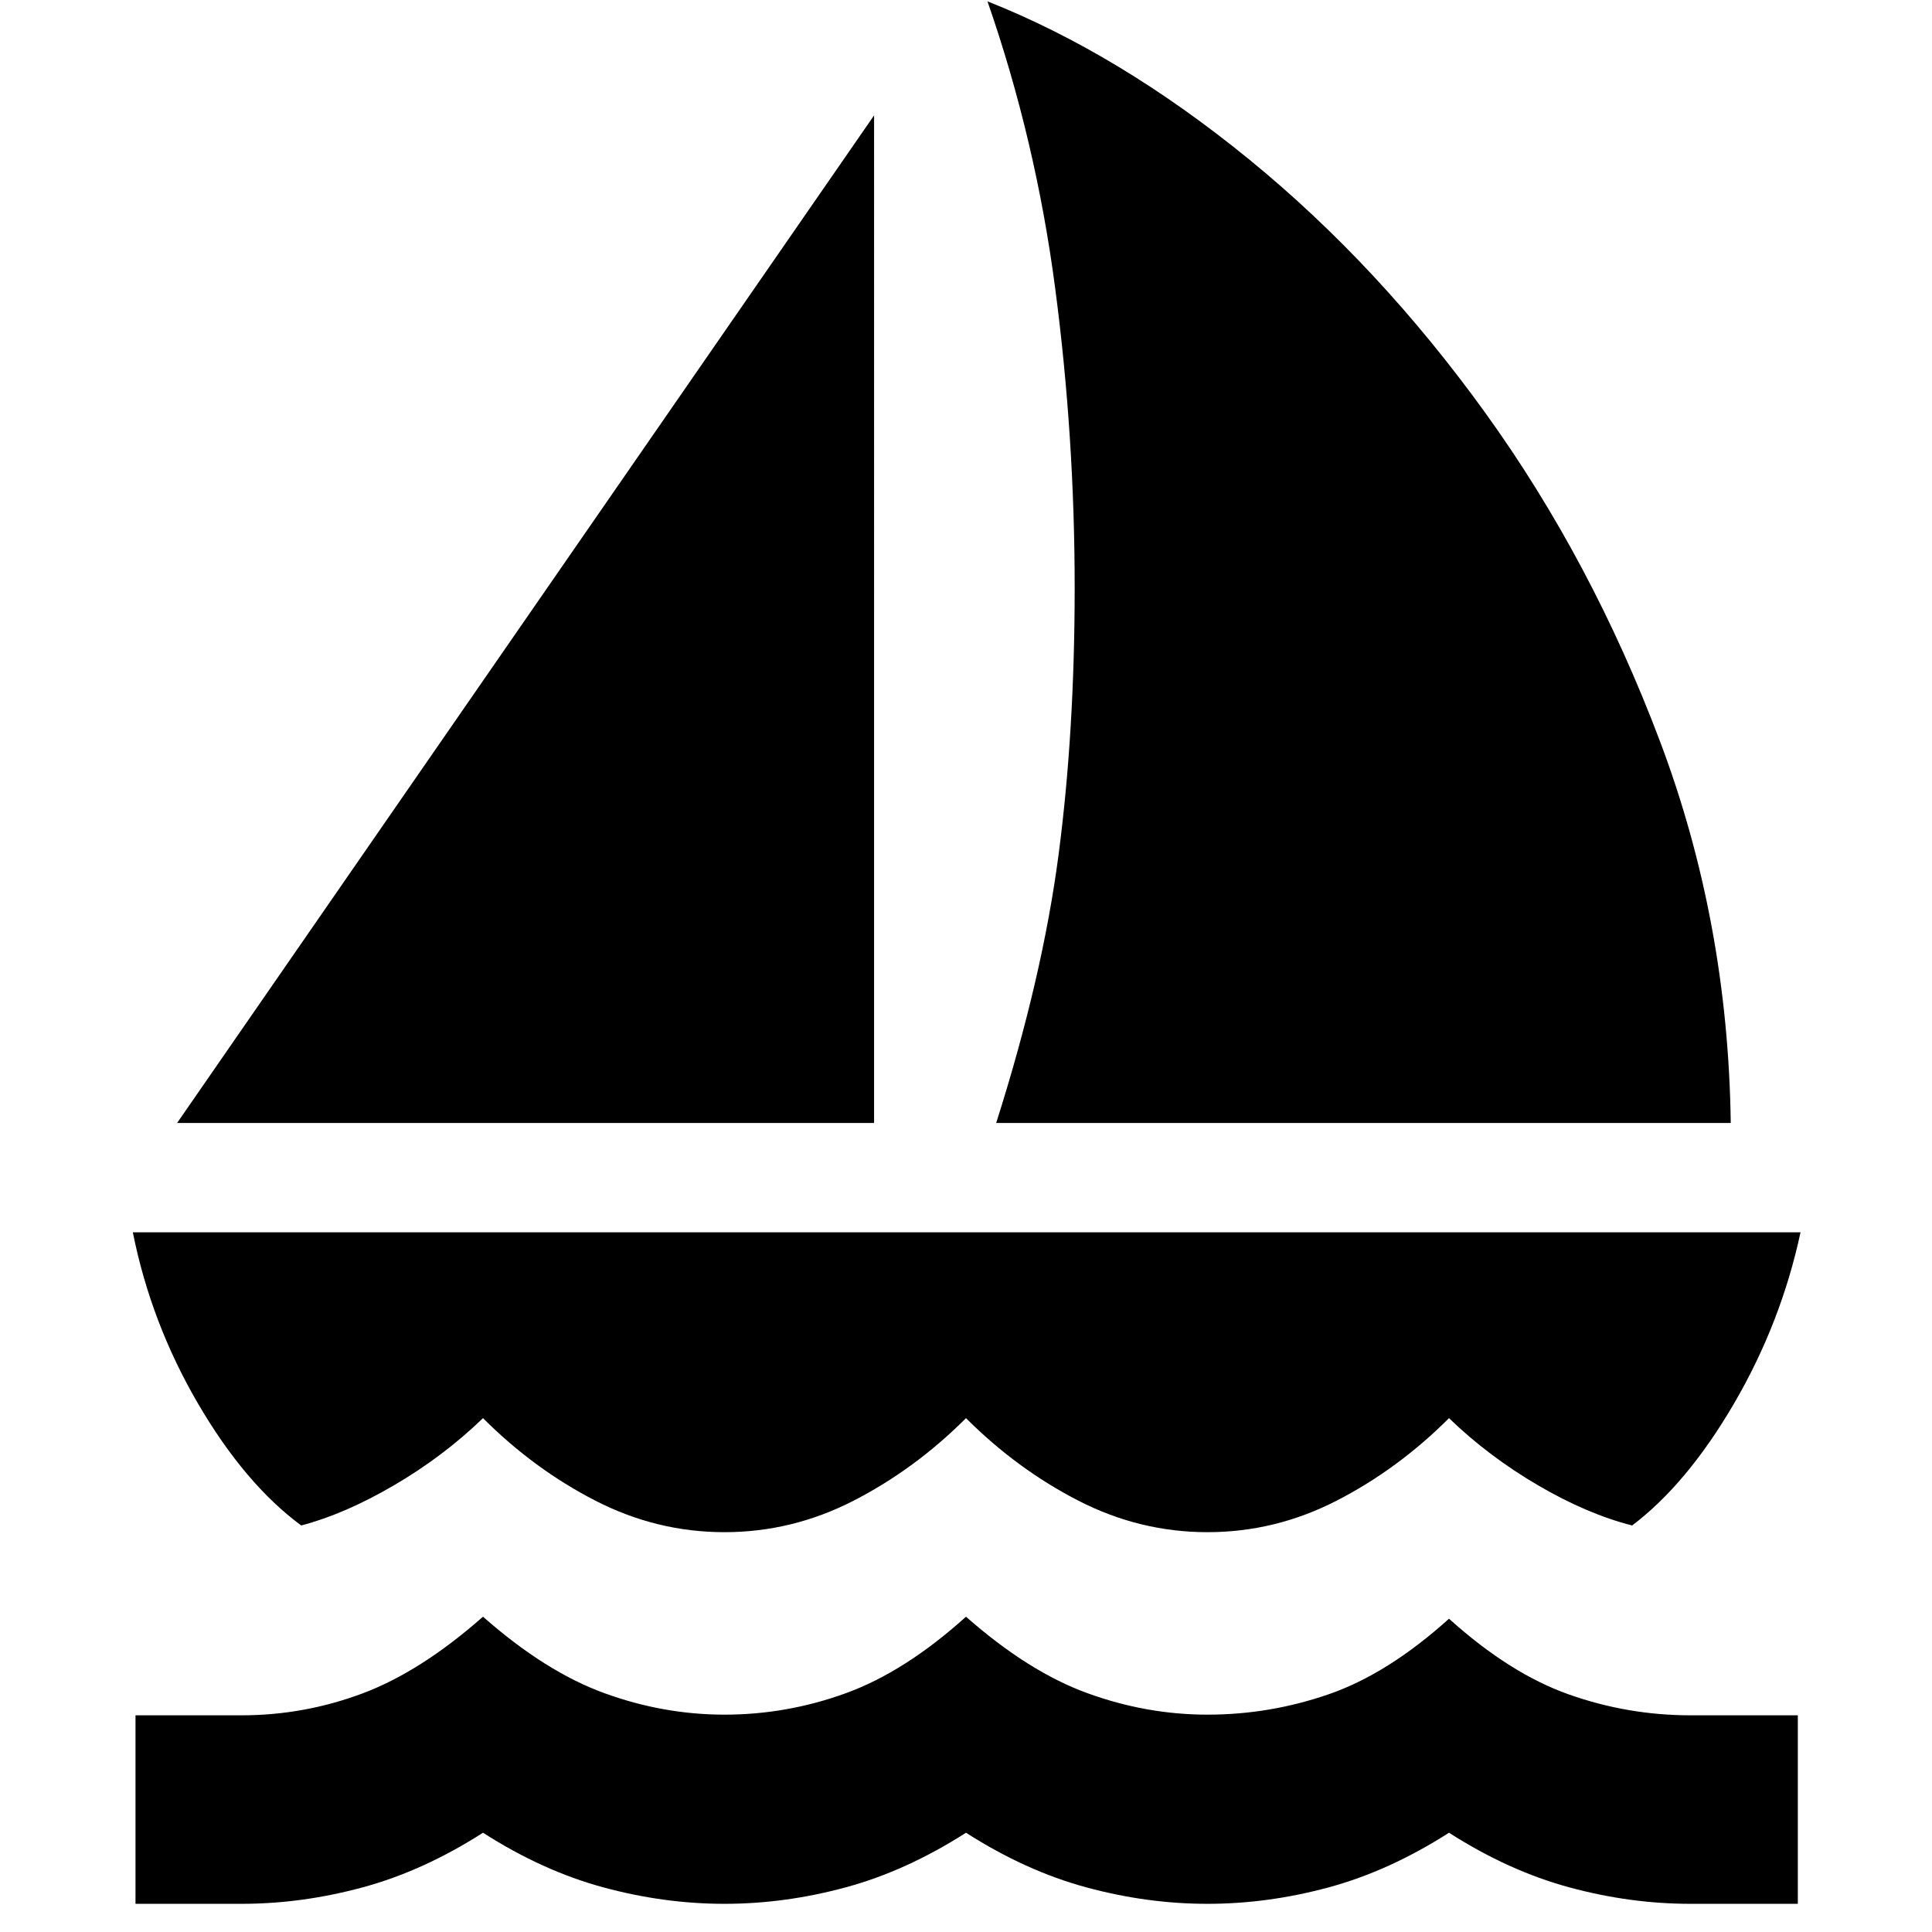 <svg xmlns="http://www.w3.org/2000/svg" height="40" viewBox="0 -960 960 960" width="40"><path d="m88-402 346.33-500.67V-402H88Zm407 0q23-72.33 31-133.33 8-61 8-132.67 0-75-9.67-148.67-9.66-73.66-33.66-142.66 65.66 26 130.16 78.66 64.5 52.67 117.34 126 52.83 73.34 86.66 163Q858.67-502 860-402H495ZM360-198.67q-33.67 0-64.17-15.66-30.5-15.67-55.83-41-19.67 19-44.17 33.33-24.5 14.33-46.16 20-28-20.67-51.34-60.67-23.33-40-32.33-85h828.67q-9.67 45-33 85-23.34 40-50.67 60.67-22.33-5.67-46.83-20T720-255.33q-25.33 25.33-55.83 41-30.5 15.66-64.17 15.66t-64.17-15.66q-30.5-15.67-55.83-41-25.33 25.33-55.83 41-30.5 15.66-64.17 15.66ZM67.33-14v-93.67H120q31 0 60-10.83t60-38.17q31 27.34 60.33 38Q329.67-108 360-108q31 0 60.33-10.67 29.34-10.66 59.67-38 31 27.34 60.33 38Q569.67-108 600-108q31 0 60.33-10.17 29.34-10.16 59.67-37.5 30.33 27.34 59.67 37.67Q809-107.67 840-107.67h53.33V-14H840q-30 0-60.17-8.17-30.16-8.16-59.83-27.16-29.67 19-59.83 27.16Q630-14 600-14t-60.17-8.17Q509.67-30.33 480-49.33q-29.67 19-59.83 27.16Q390-14 360-14t-60.17-8.17Q269.67-30.33 240-49.33q-29.67 19-59.83 27.16Q150-14 120-14H67.33Z"/></svg>